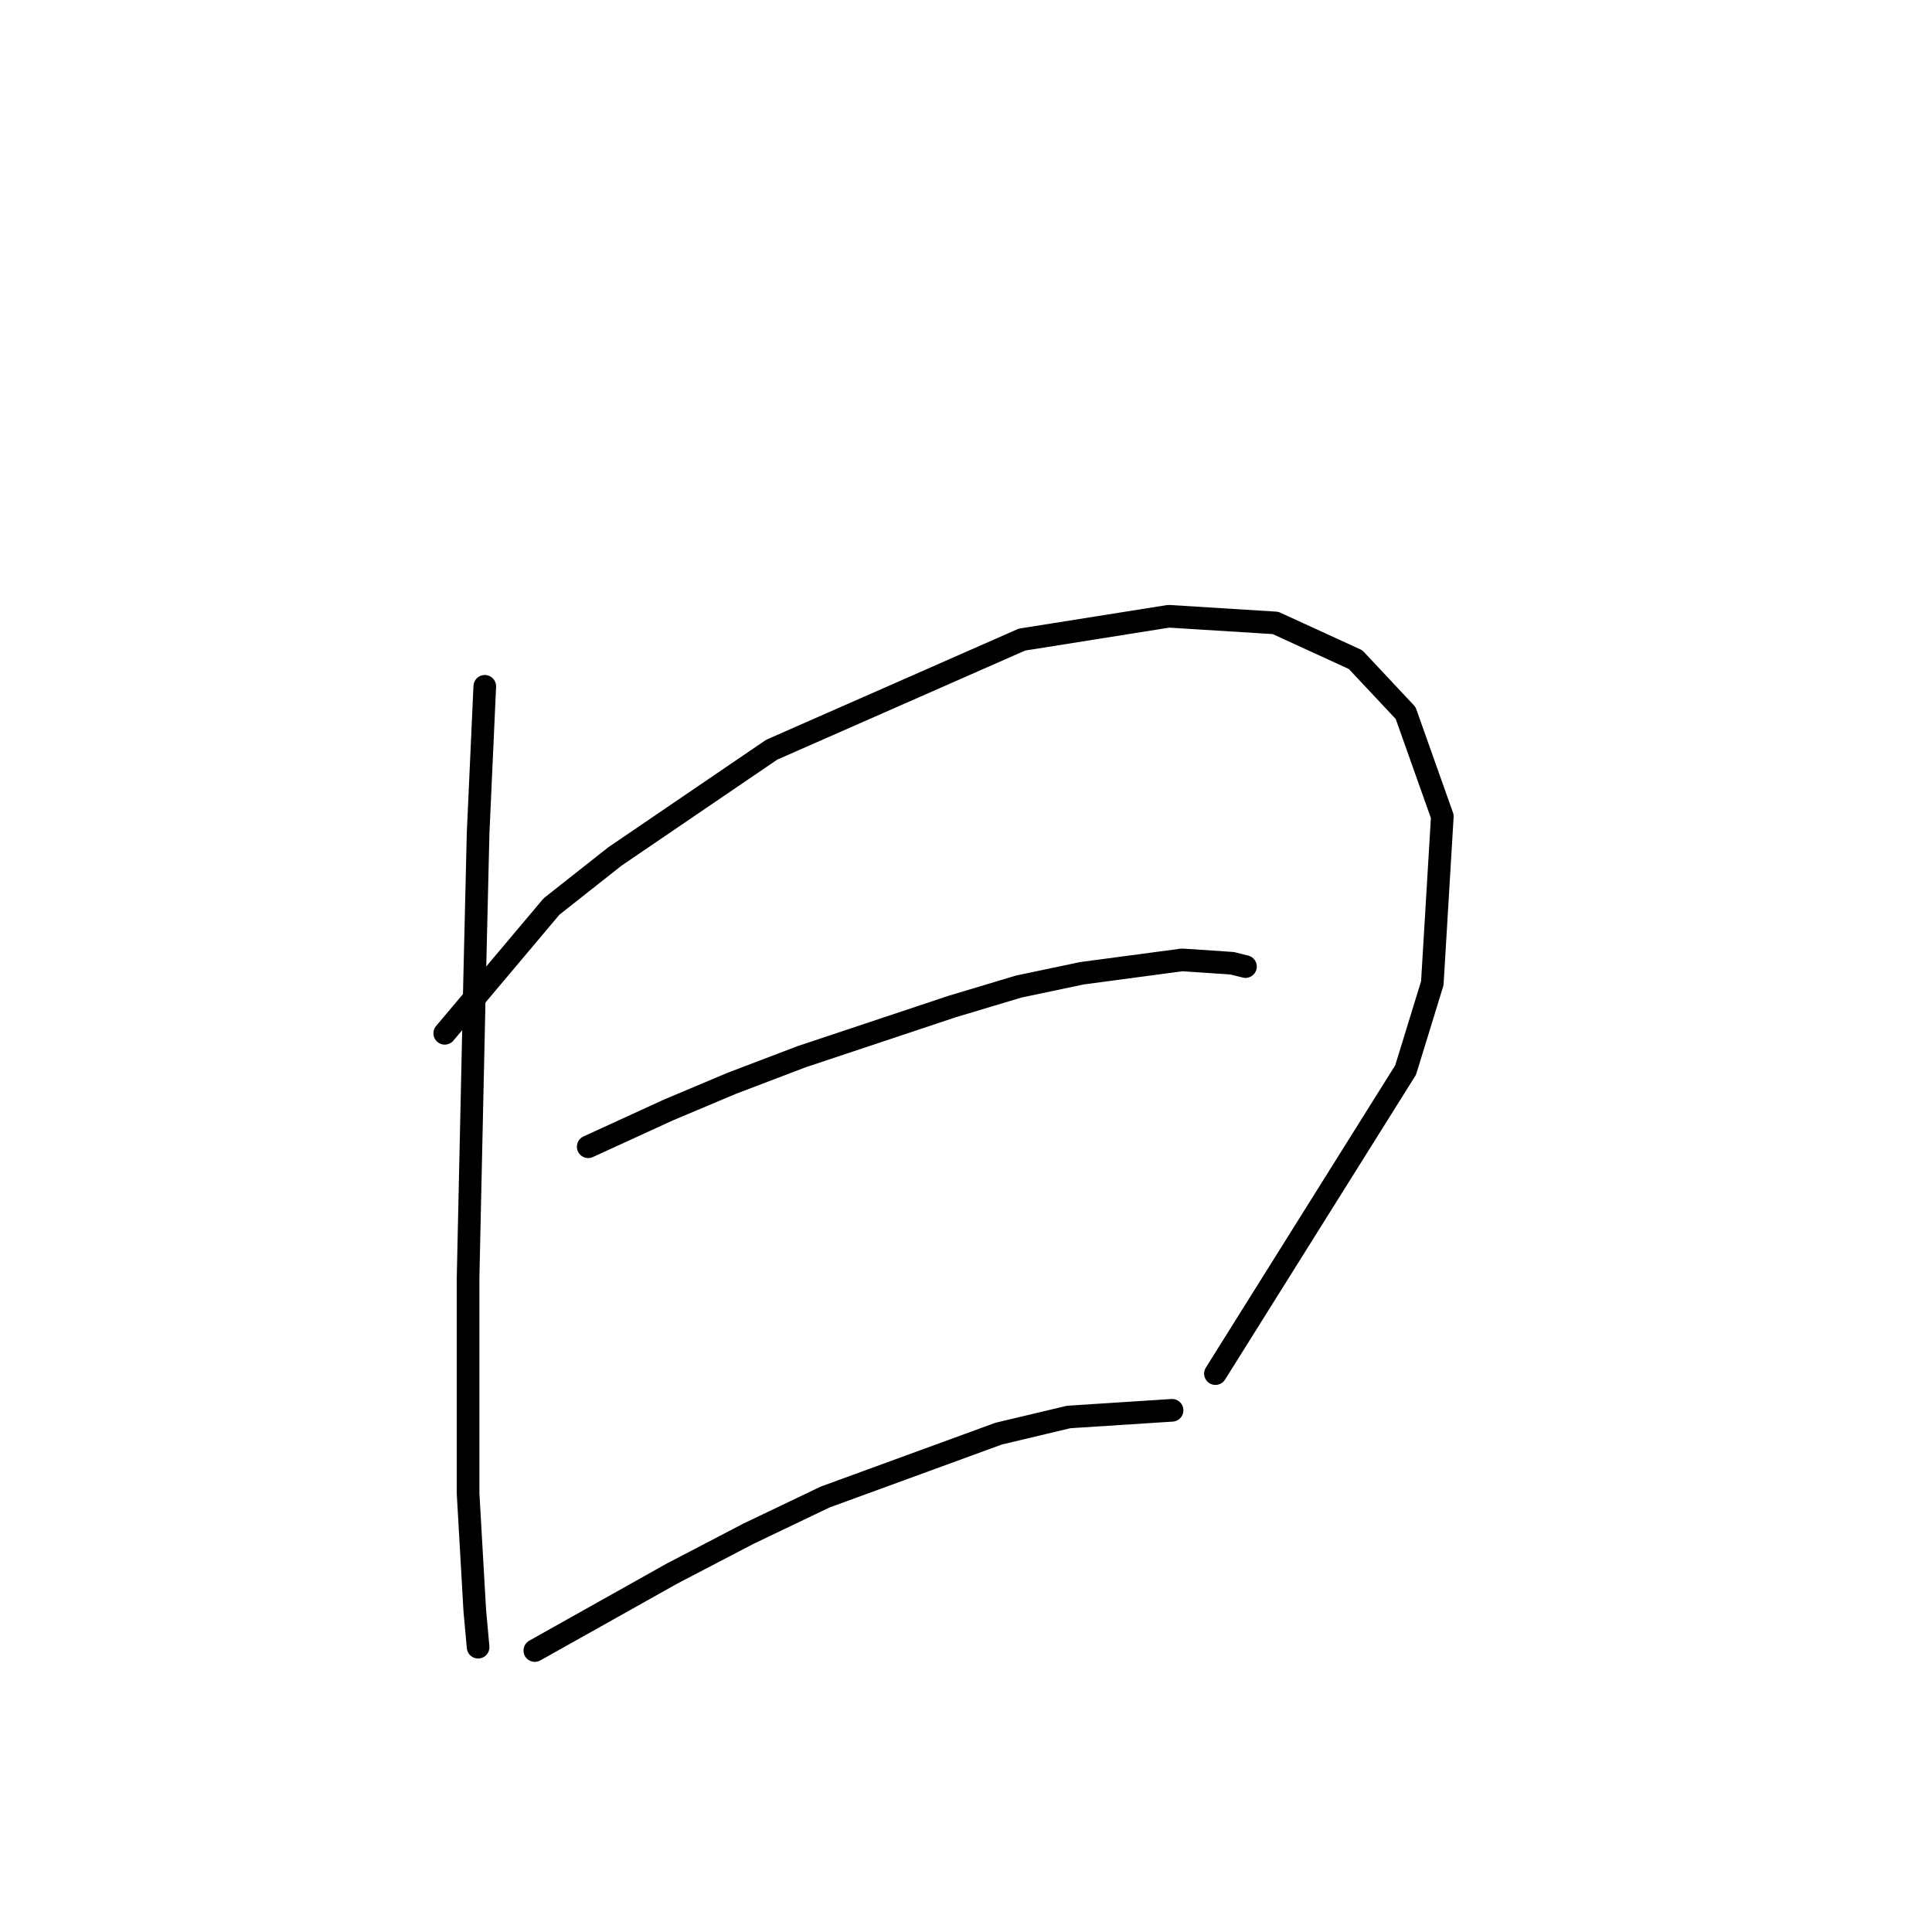<?xml version="1.0" standalone="no"?>
    <svg width="256" height="256" xmlns="http://www.w3.org/2000/svg" version="1.1">
    <polyline stroke="black" stroke-width="3" stroke-linecap="round" fill="transparent" stroke-linejoin="round" points="64.236 90.941 63.352 110.392 62.91 128.96 62.026 169.19 62.026 197.926 62.91 213.399 63.352 218.261 63.352 218.261 " />
        <polyline stroke="black" stroke-width="3" stroke-linecap="round" fill="transparent" stroke-linejoin="round" points="58.931 136.918 73.078 120.118 81.477 113.487 102.255 99.34 135.412 84.751 154.864 81.657 169.01 82.541 179.62 87.404 186.252 94.477 191.115 108.182 189.788 130.286 186.252 141.781 161.053 182.01 161.053 182.01 " />
        <polyline stroke="black" stroke-width="3" stroke-linecap="round" fill="transparent" stroke-linejoin="round" points="77.941 151.949 88.551 147.086 96.95 143.549 106.234 140.012 126.128 133.381 134.97 130.728 143.369 128.96 156.632 127.192 163.263 127.634 165.032 128.076 165.032 128.076 " />
        <polyline stroke="black" stroke-width="3" stroke-linecap="round" fill="transparent" stroke-linejoin="round" points="70.867 218.704 88.993 208.536 99.161 203.231 109.329 198.368 132.317 189.968 141.601 187.758 155.306 186.873 155.306 186.873 " />
        </svg>